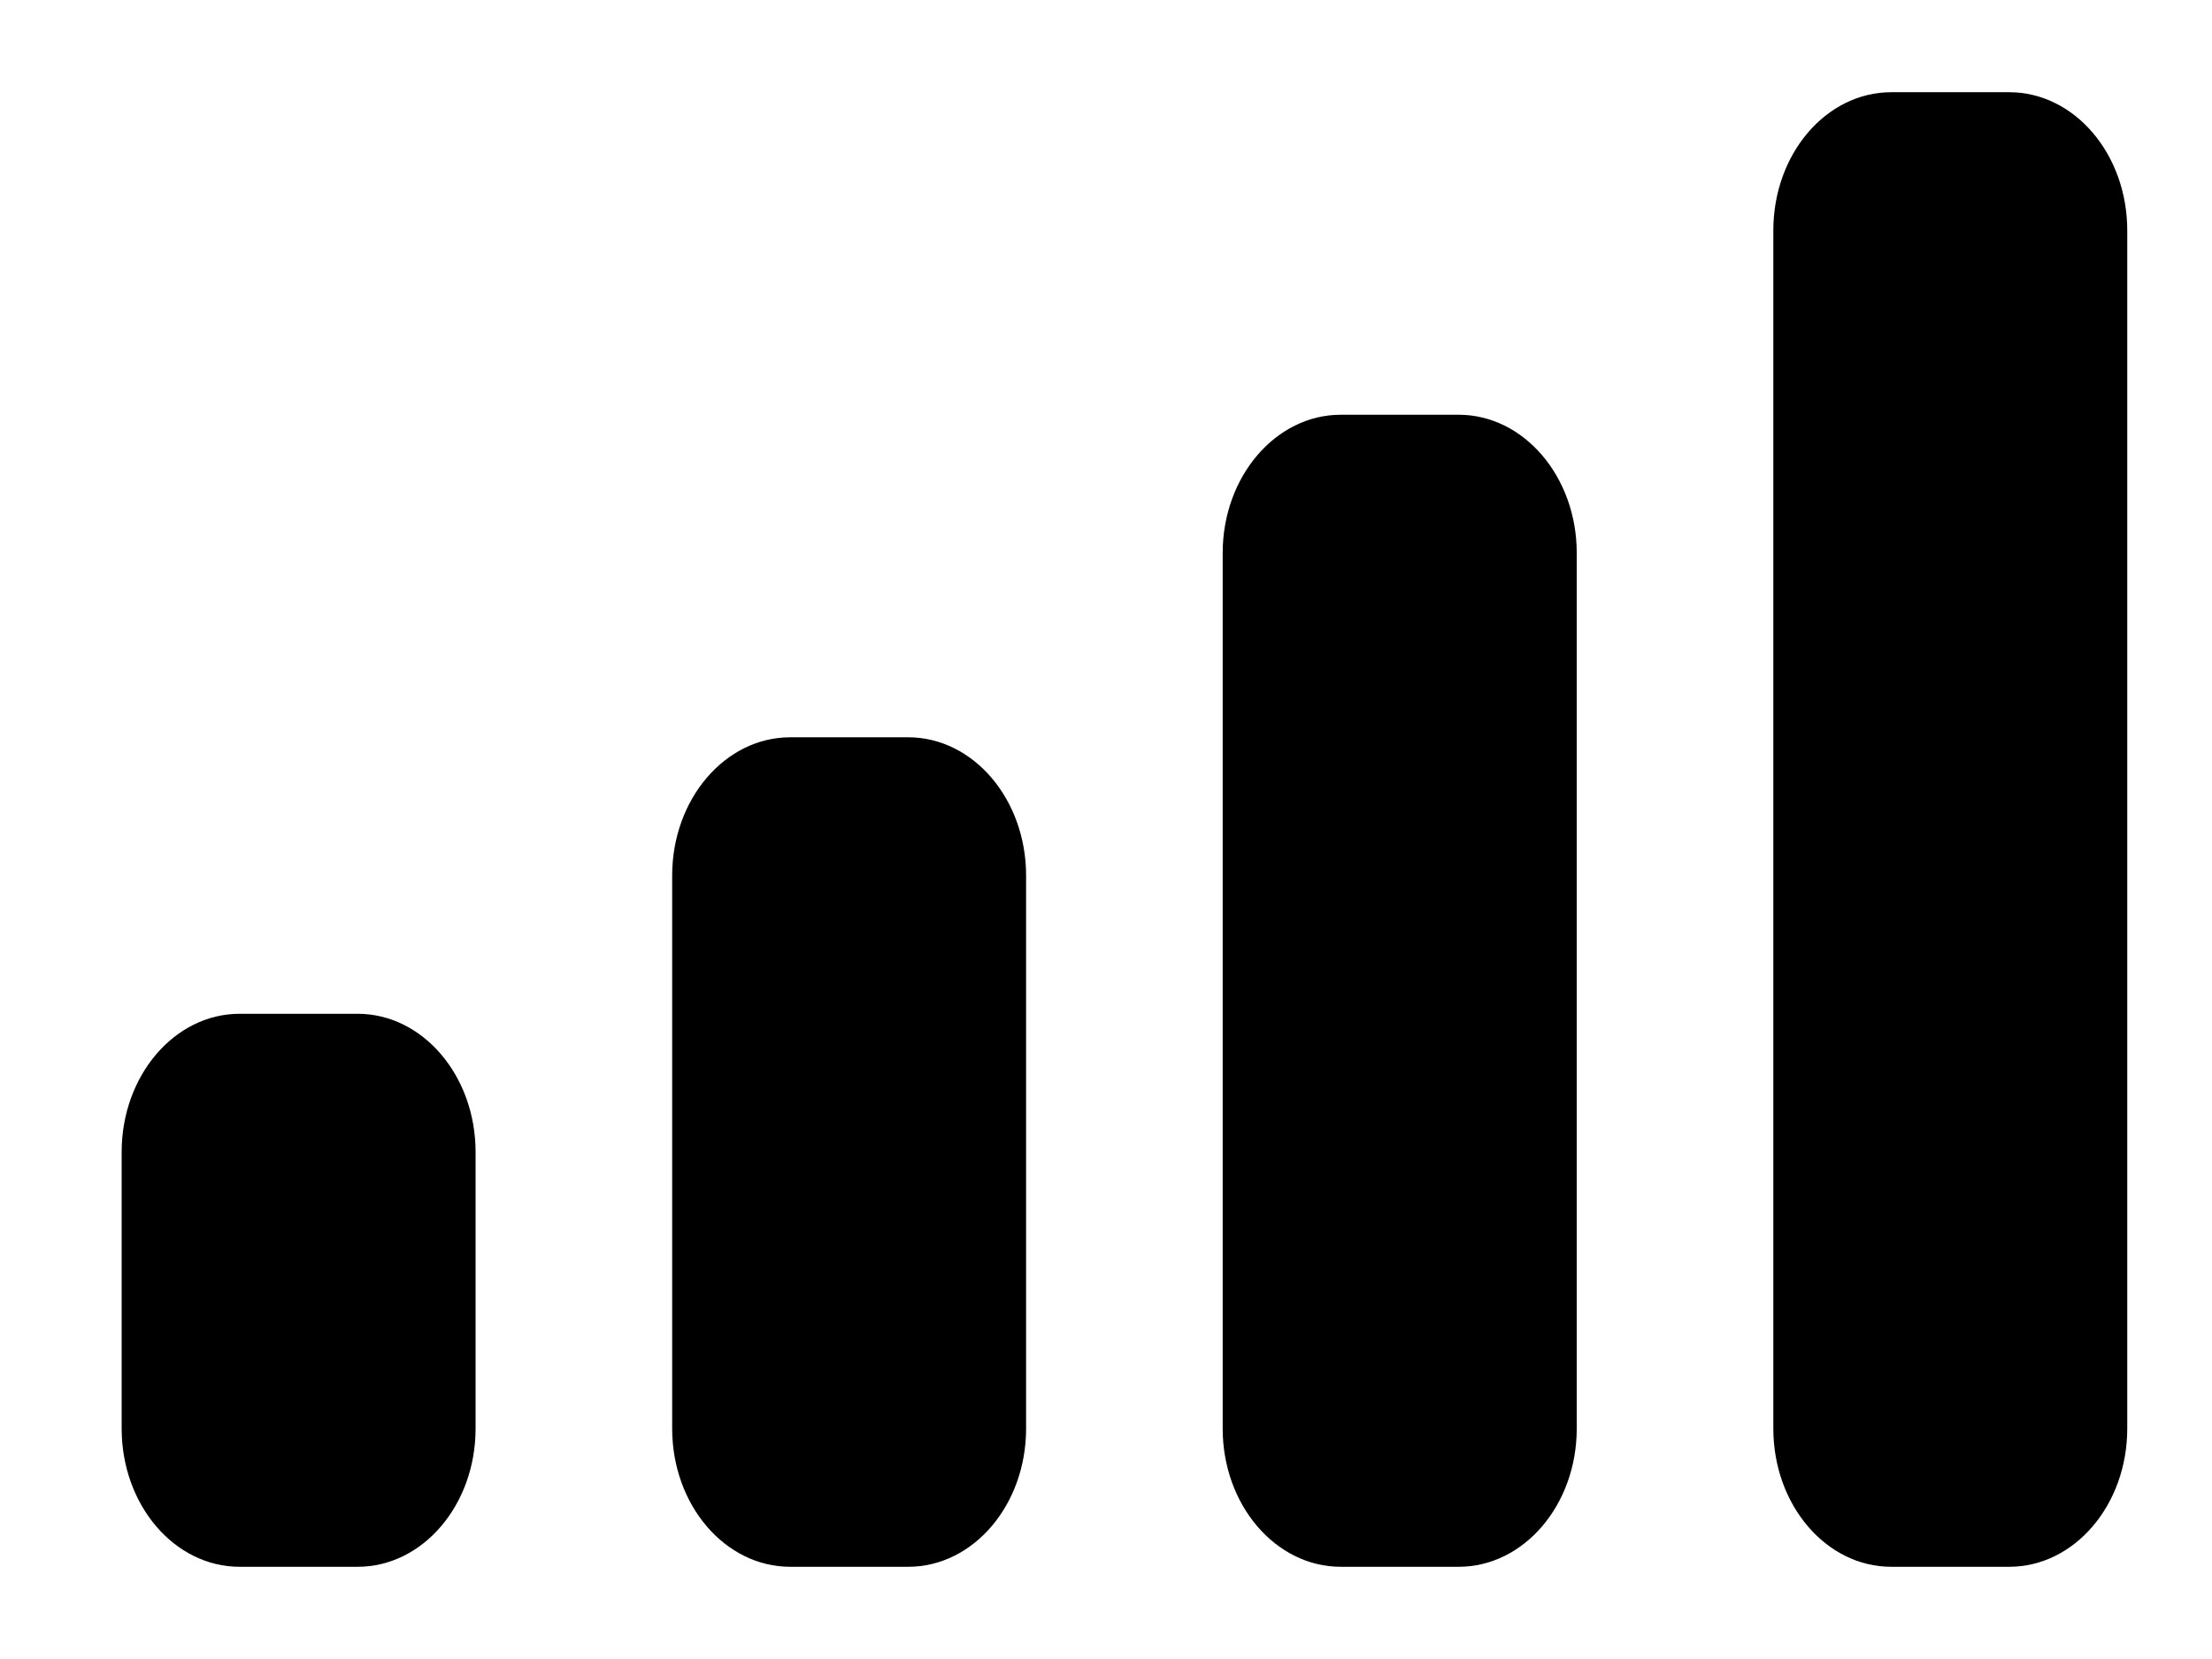 <svg width="16" height="12" viewBox="0 0 16 12" fill="none" xmlns="http://www.w3.org/2000/svg">
<path fill-rule="evenodd" clip-rule="evenodd" d="M14.533 0.667H13.68C13.209 0.667 12.827 1.114 12.827 1.667V10.333C12.827 10.886 13.209 11.333 13.68 11.333H14.533C15.005 11.333 15.387 10.886 15.387 10.333V1.667C15.387 1.114 15.005 0.667 14.533 0.667ZM9.698 3H10.551C11.022 3 11.405 3.448 11.405 4V10.333C11.405 10.886 11.022 11.333 10.551 11.333H9.698C9.227 11.333 8.844 10.886 8.844 10.333V4C8.844 3.448 9.227 3 9.698 3ZM6.569 5.333H5.716C5.244 5.333 4.862 5.781 4.862 6.333V10.333C4.862 10.886 5.244 11.333 5.716 11.333H6.569C7.04 11.333 7.422 10.886 7.422 10.333V6.333C7.422 5.781 7.04 5.333 6.569 5.333ZM2.587 7.333H1.733C1.262 7.333 0.88 7.781 0.88 8.333V10.333C0.88 10.886 1.262 11.333 1.733 11.333H2.587C3.058 11.333 3.44 10.886 3.44 10.333V8.333C3.44 7.781 3.058 7.333 2.587 7.333Z" fill="black"/>
</svg>

